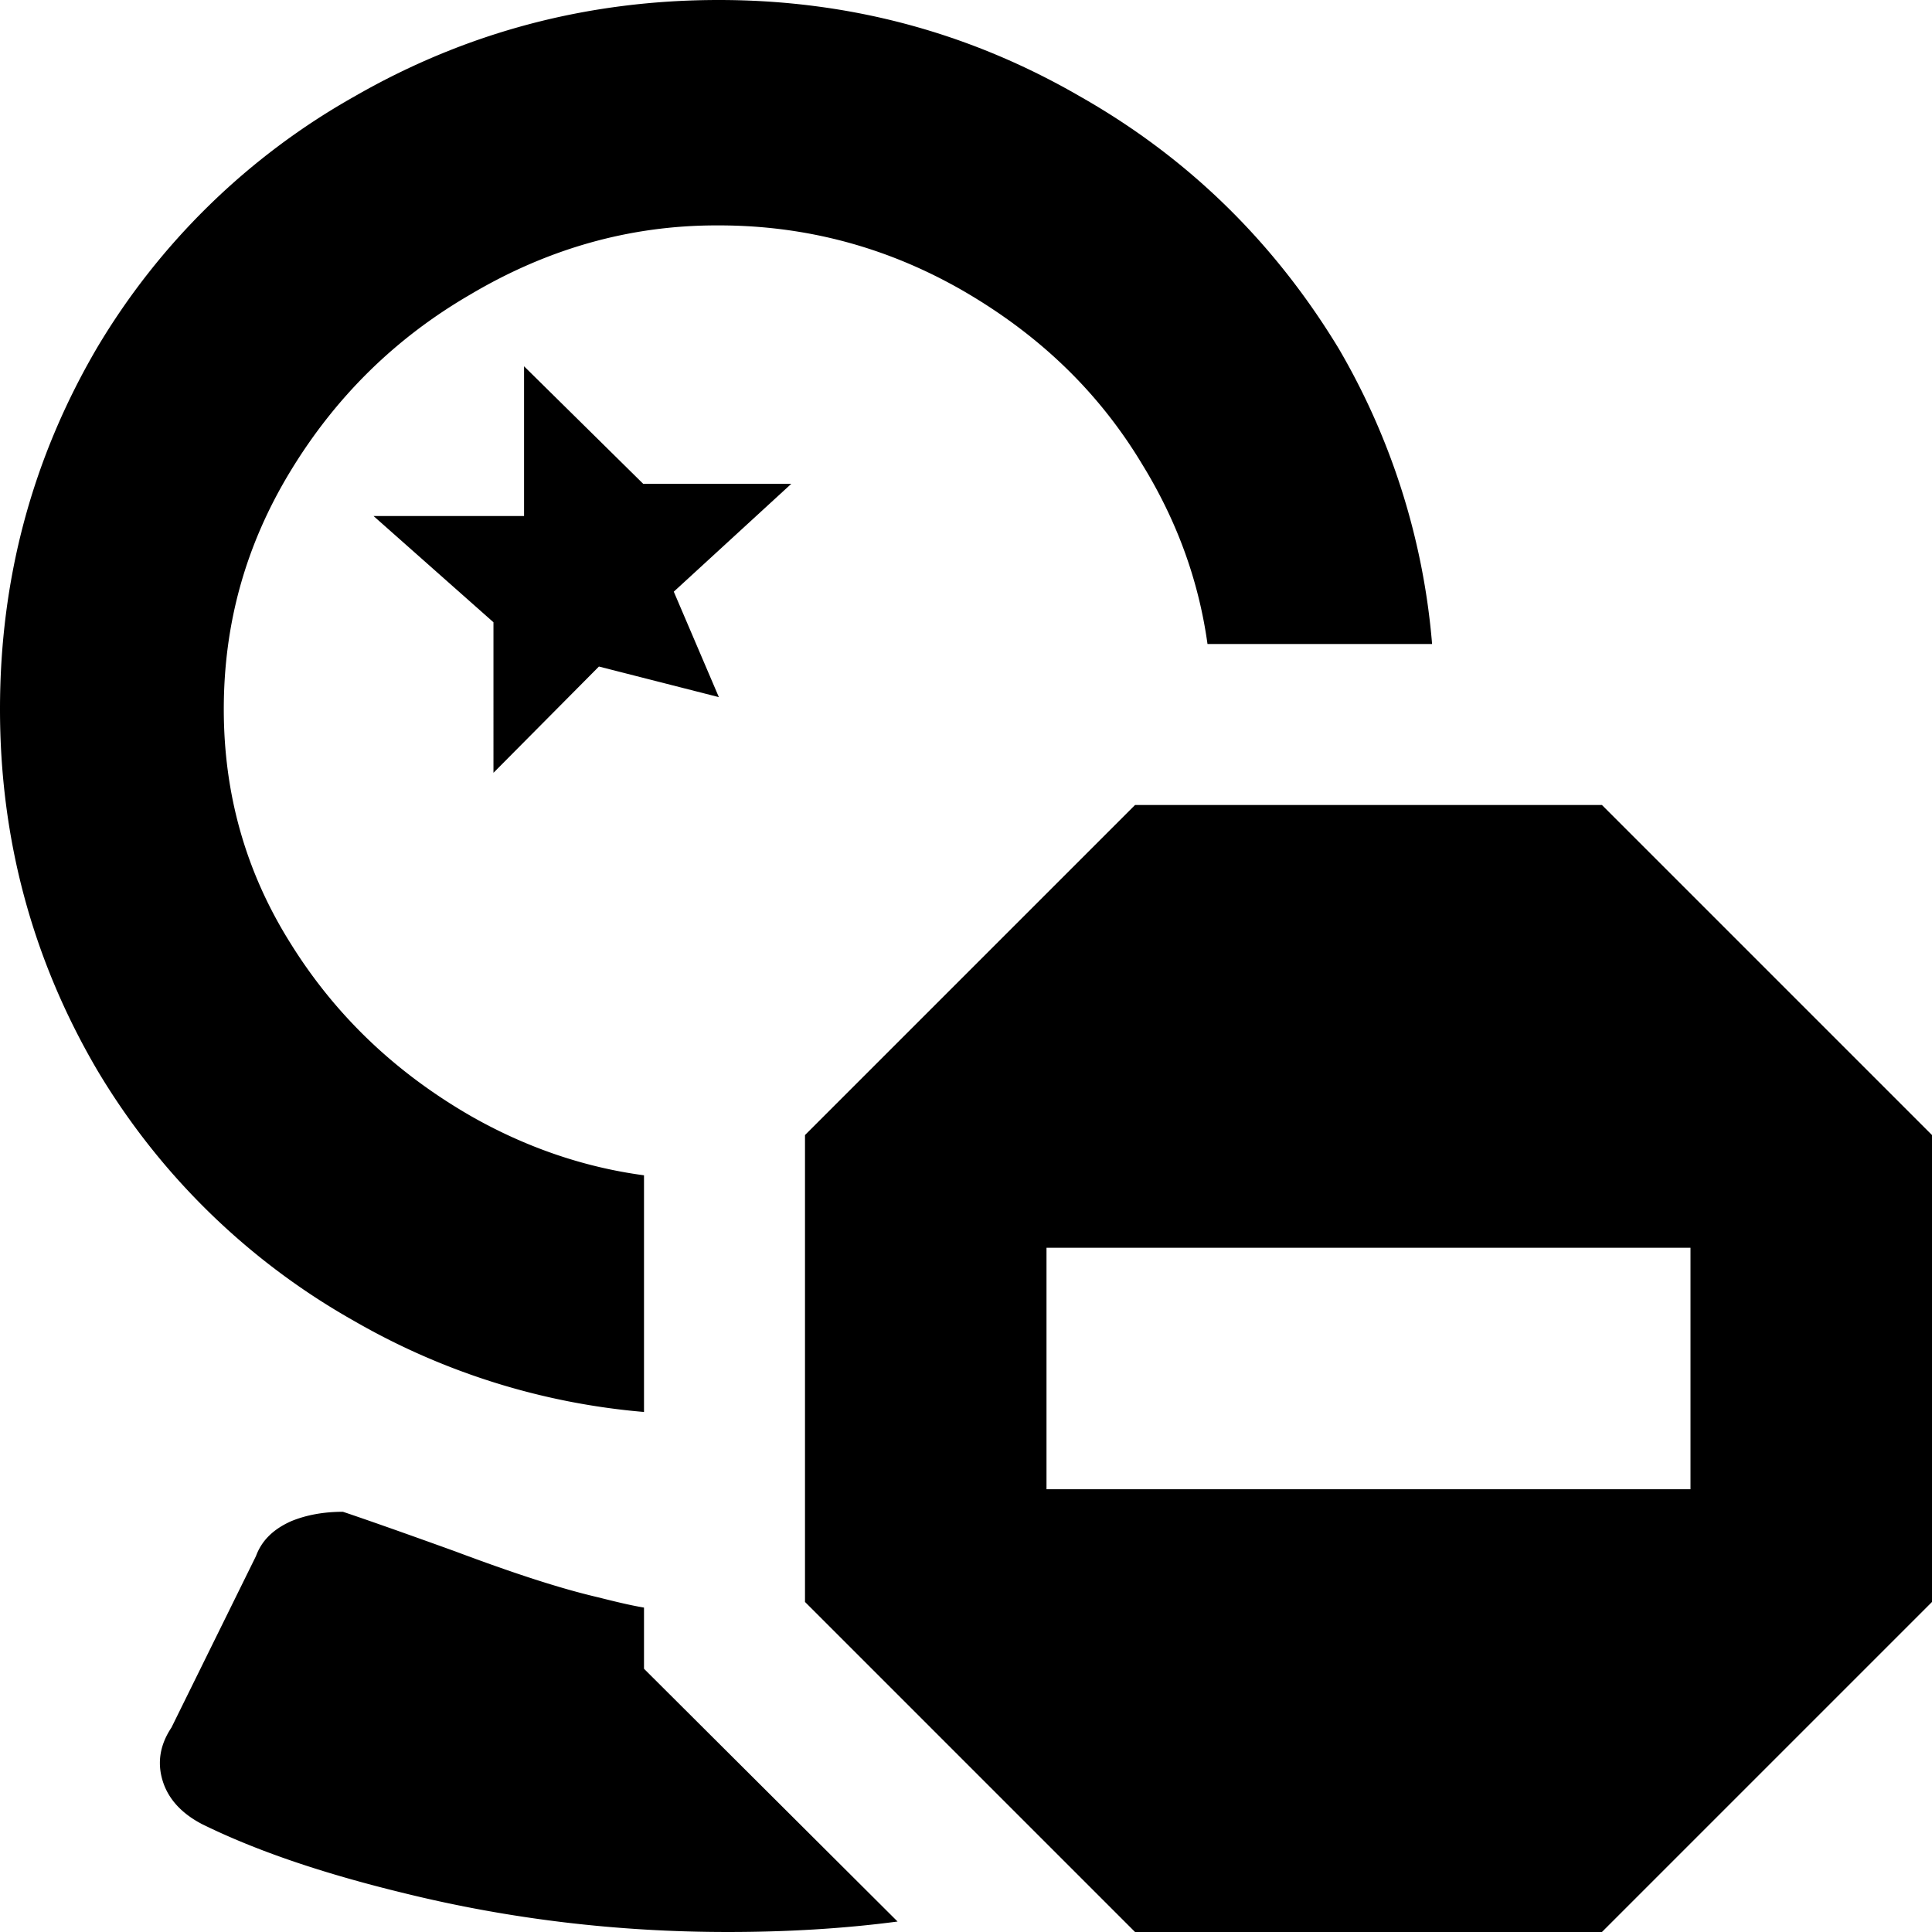 <svg xmlns="http://www.w3.org/2000/svg" viewBox="0 0 24 24"><path d="M1.2 13.28C.4 11.91 0 10.42 0 8.81 0 7.19.4 5.7 1.2 4.33A8.656 8.656 0 0 1 4.4 1.2C5.79.4 7.3 0 8.93 0c1.61 0 3.11.4 4.49 1.2 1.34.76 2.41 1.81 3.21 3.13A8.686 8.686 0 0 1 17.79 8H15c-.11-.79-.38-1.53-.81-2.23-.54-.9-1.28-1.61-2.23-2.16-.94-.54-1.95-.81-3.03-.81H8.9c-1.08 0-2.1.29-3.06.86-.93.54-1.67 1.27-2.23 2.19s-.83 1.9-.83 2.96c0 1.05.27 2.02.83 2.91.56.9 1.31 1.61 2.25 2.15.67.38 1.39.63 2.14.73v2.94a8.676 8.676 0 0 1-3.6-1.13 8.656 8.656 0 0 1-3.2-3.13zm6.79-7.27L6.51 4.55v1.86H4.64l1.49 1.32V9.6l1.31-1.32 1.49.38-.56-1.31 1.46-1.34H7.99zM8 20.73v-.76c-.18-.03-.38-.08-.58-.13-.47-.11-1.05-.3-1.77-.57-.72-.26-1.18-.42-1.39-.49-.24 0-.46.04-.65.12-.22.1-.36.24-.43.43l-1.05 2.13c-.14.21-.18.43-.11.66s.24.41.49.54c.69.34 1.53.62 2.52.86 1.3.32 2.64.48 4.01.48.72 0 1.43-.04 2.11-.13L8 20.73zm16-6.63v5.8L19.9 24h-5.8L10 19.9v-5.8l4.1-4.1h5.8l4.1 4.1zm-3 1.4h-8v3h8v-3z"/></svg>